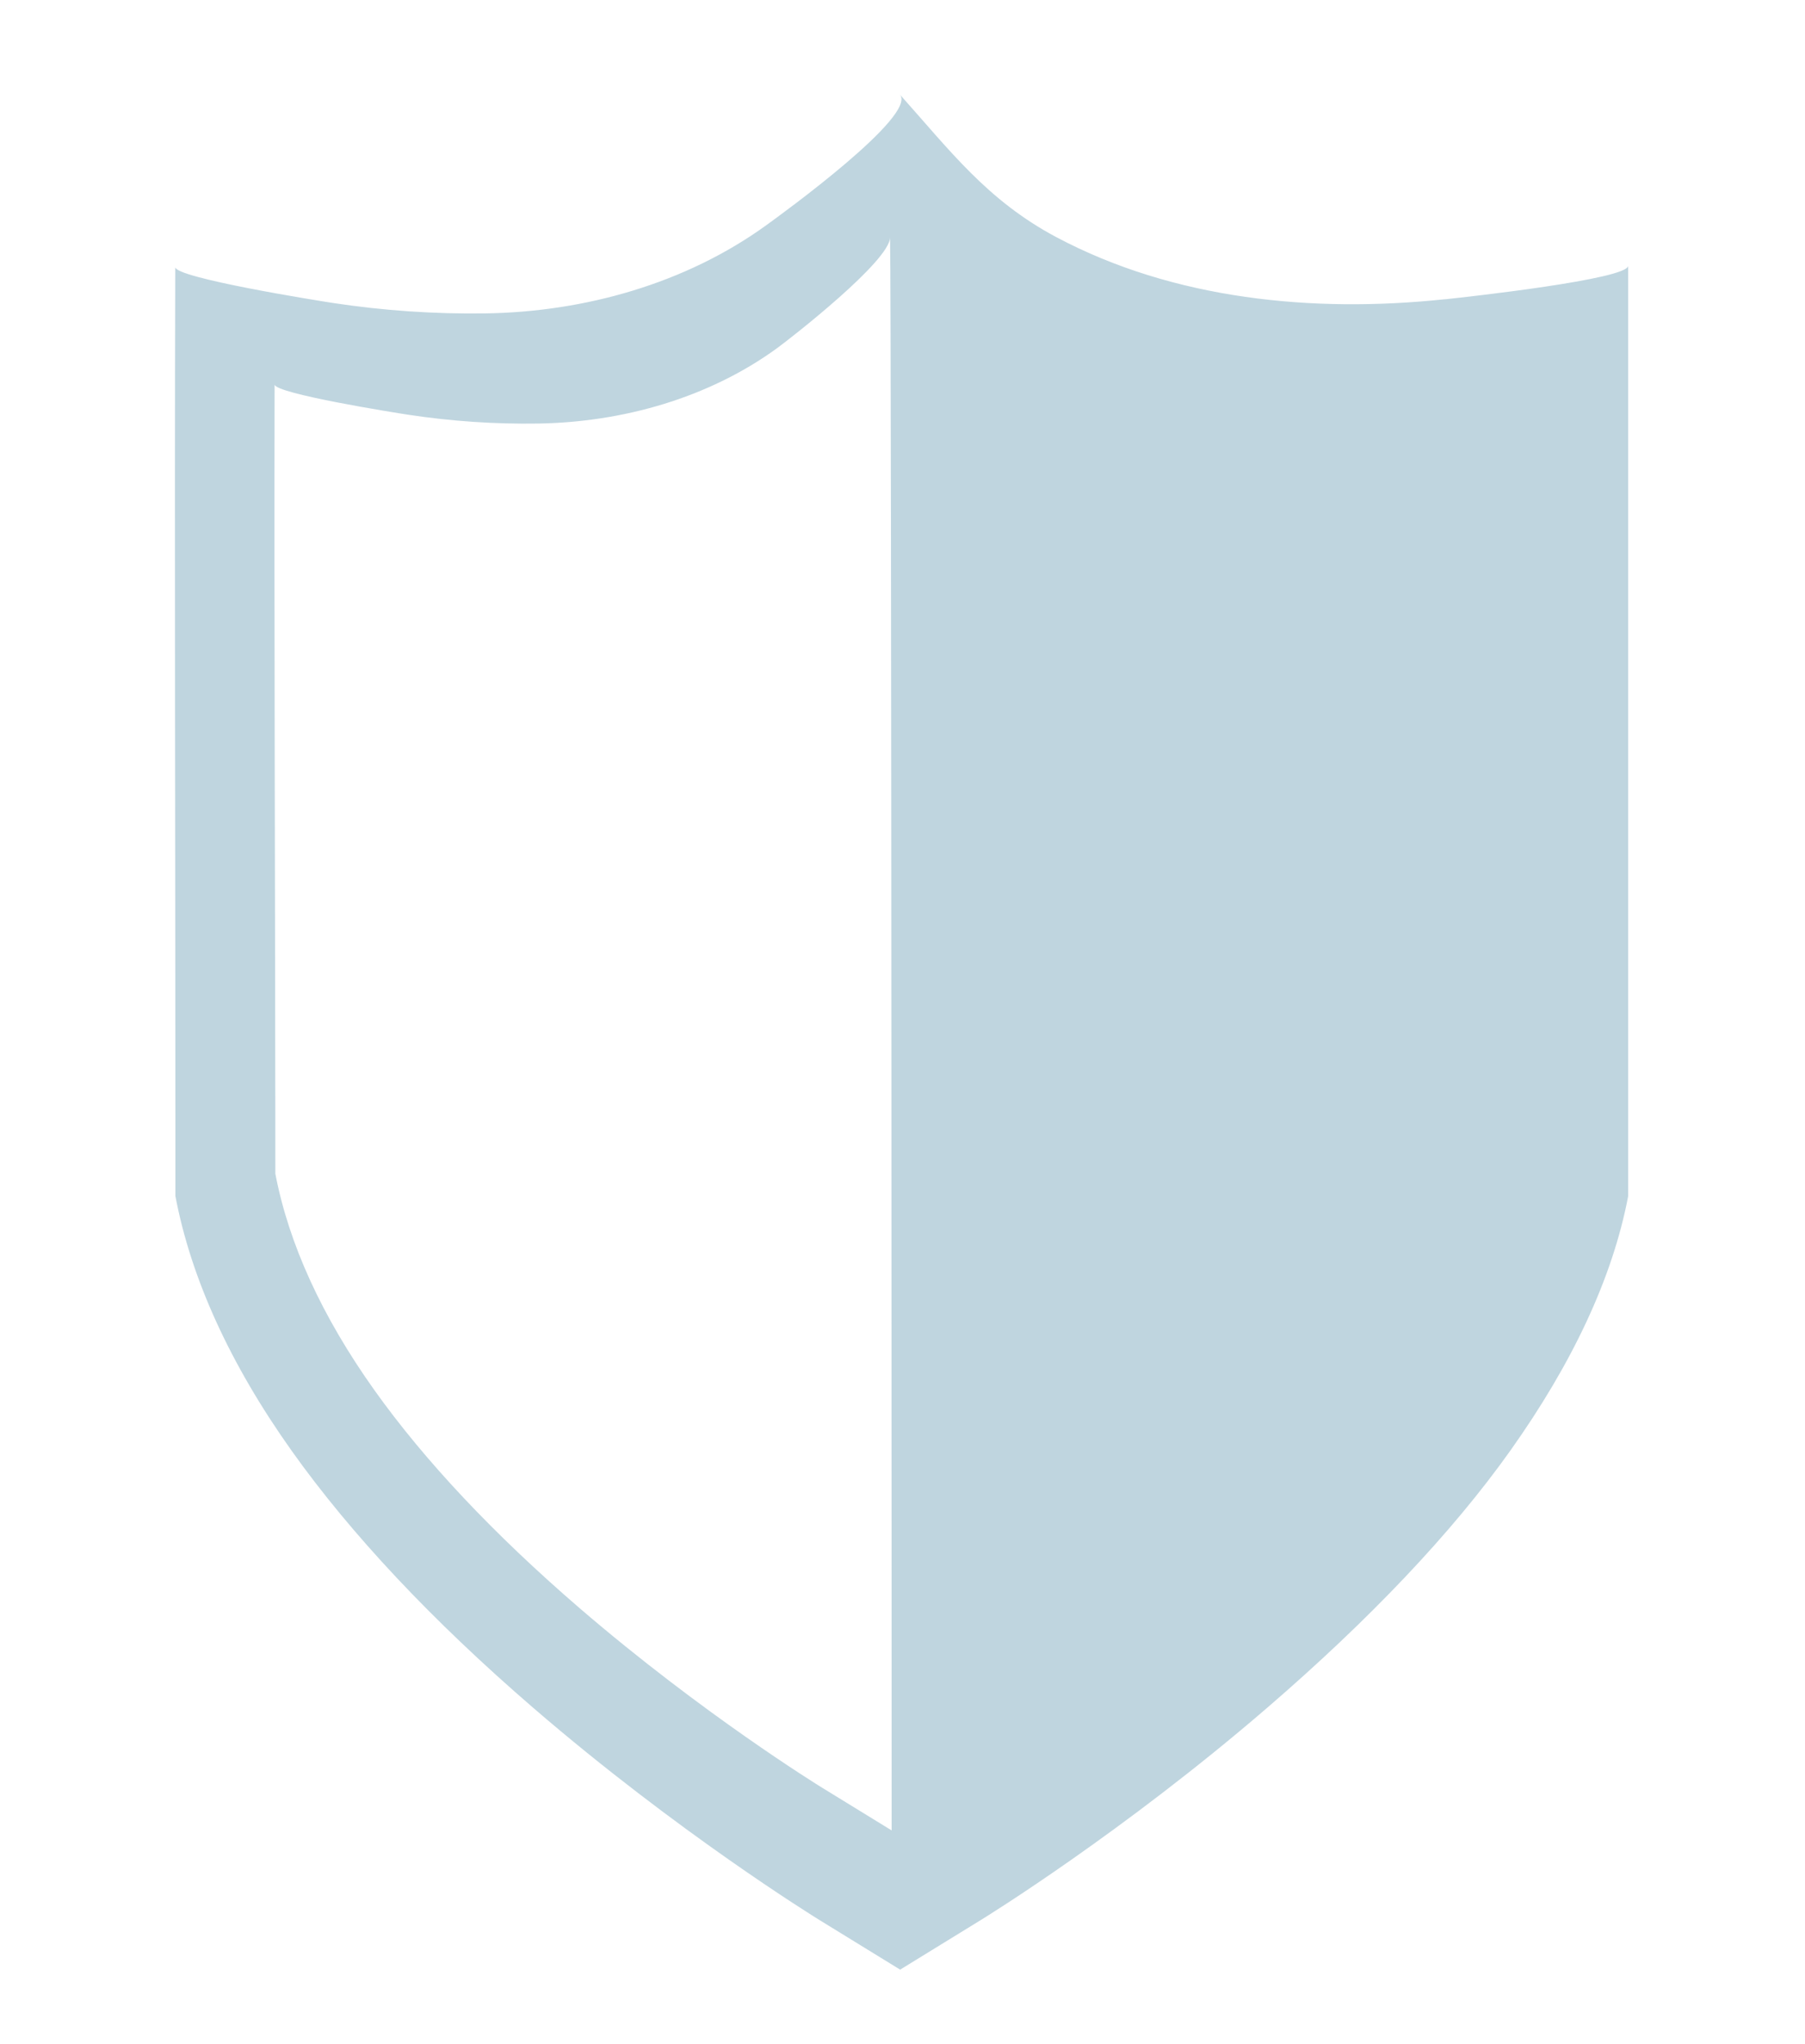 <?xml version="1.0" encoding="utf-8"?>
<!-- Generator: Adobe Illustrator 16.0.4, SVG Export Plug-In . SVG Version: 6.00 Build 0)  -->
<!DOCTYPE svg PUBLIC "-//W3C//DTD SVG 1.1//EN" "http://www.w3.org/Graphics/SVG/1.1/DTD/svg11.dtd">
<svg version="1.1" id="Layer_1" xmlns="http://www.w3.org/2000/svg" xmlns:xlink="http://www.w3.org/1999/xlink" x="0px" y="0px"
	 width="55px" viewBox="2 365.5 51.75 62.25" style="enable-background:new 2 365.5 51.75 62.25;"
	 xml:space="preserve">
<style type="text/css">
<![CDATA[
	*{fill:#BFD5DF;}
]]>
</style>
<path id="shield" d="M44.431,374.614c-0.013,0.001-0.042,0.002-0.05,0.003c-3.989,0.42-8.234,0.012-11.816-1.892
	c-2.104-1.118-3.233-2.628-4.773-4.349c0.56,0.629-3.588,3.638-4.069,3.985c-2.458,1.778-5.536,2.639-8.55,2.685
	c-1.557,0.023-3.116-0.084-4.656-0.318c-0.451-0.069-4.802-0.763-4.802-1.092c-0.025,8.727,0.004,17.455,0.004,26.182
	c0,0.704,0,1.409,0,2.113c0.476,2.511,1.667,5.123,3.548,7.767c1.799,2.528,4.268,5.159,7.352,7.819
	c4.399,3.793,8.546,6.355,8.721,6.464l2.463,1.514l2.463-1.514c0.174-0.107,4.326-2.671,8.734-6.473
	c3.088-2.664,5.604-5.299,7.402-7.83c1.871-2.635,3.108-5.238,3.584-7.74c0,0,0-27.998,0-28.343
	C49.985,374.005,45.071,374.546,44.431,374.614z M25.451,419.969c-0.149-0.091-3.674-2.266-7.415-5.485
	c-2.621-2.258-4.721-4.491-6.251-6.638c-1.6-2.245-2.613-4.464-3.02-6.596c0-0.599-0.001-1.197-0.001-1.797
	c-0.006-7.414-0.037-14.829-0.022-22.243c0,0.279,3.698,0.866,4.081,0.924c1.309,0.198,2.633,0.288,3.956,0.267
	c2.561-0.041,5.176-0.774,7.262-2.287c0.408-0.296,3.466-2.674,3.455-3.389c0.047,2.915,0.048,48.529,0.048,48.529L25.451,419.969z"
	/>
</svg>
